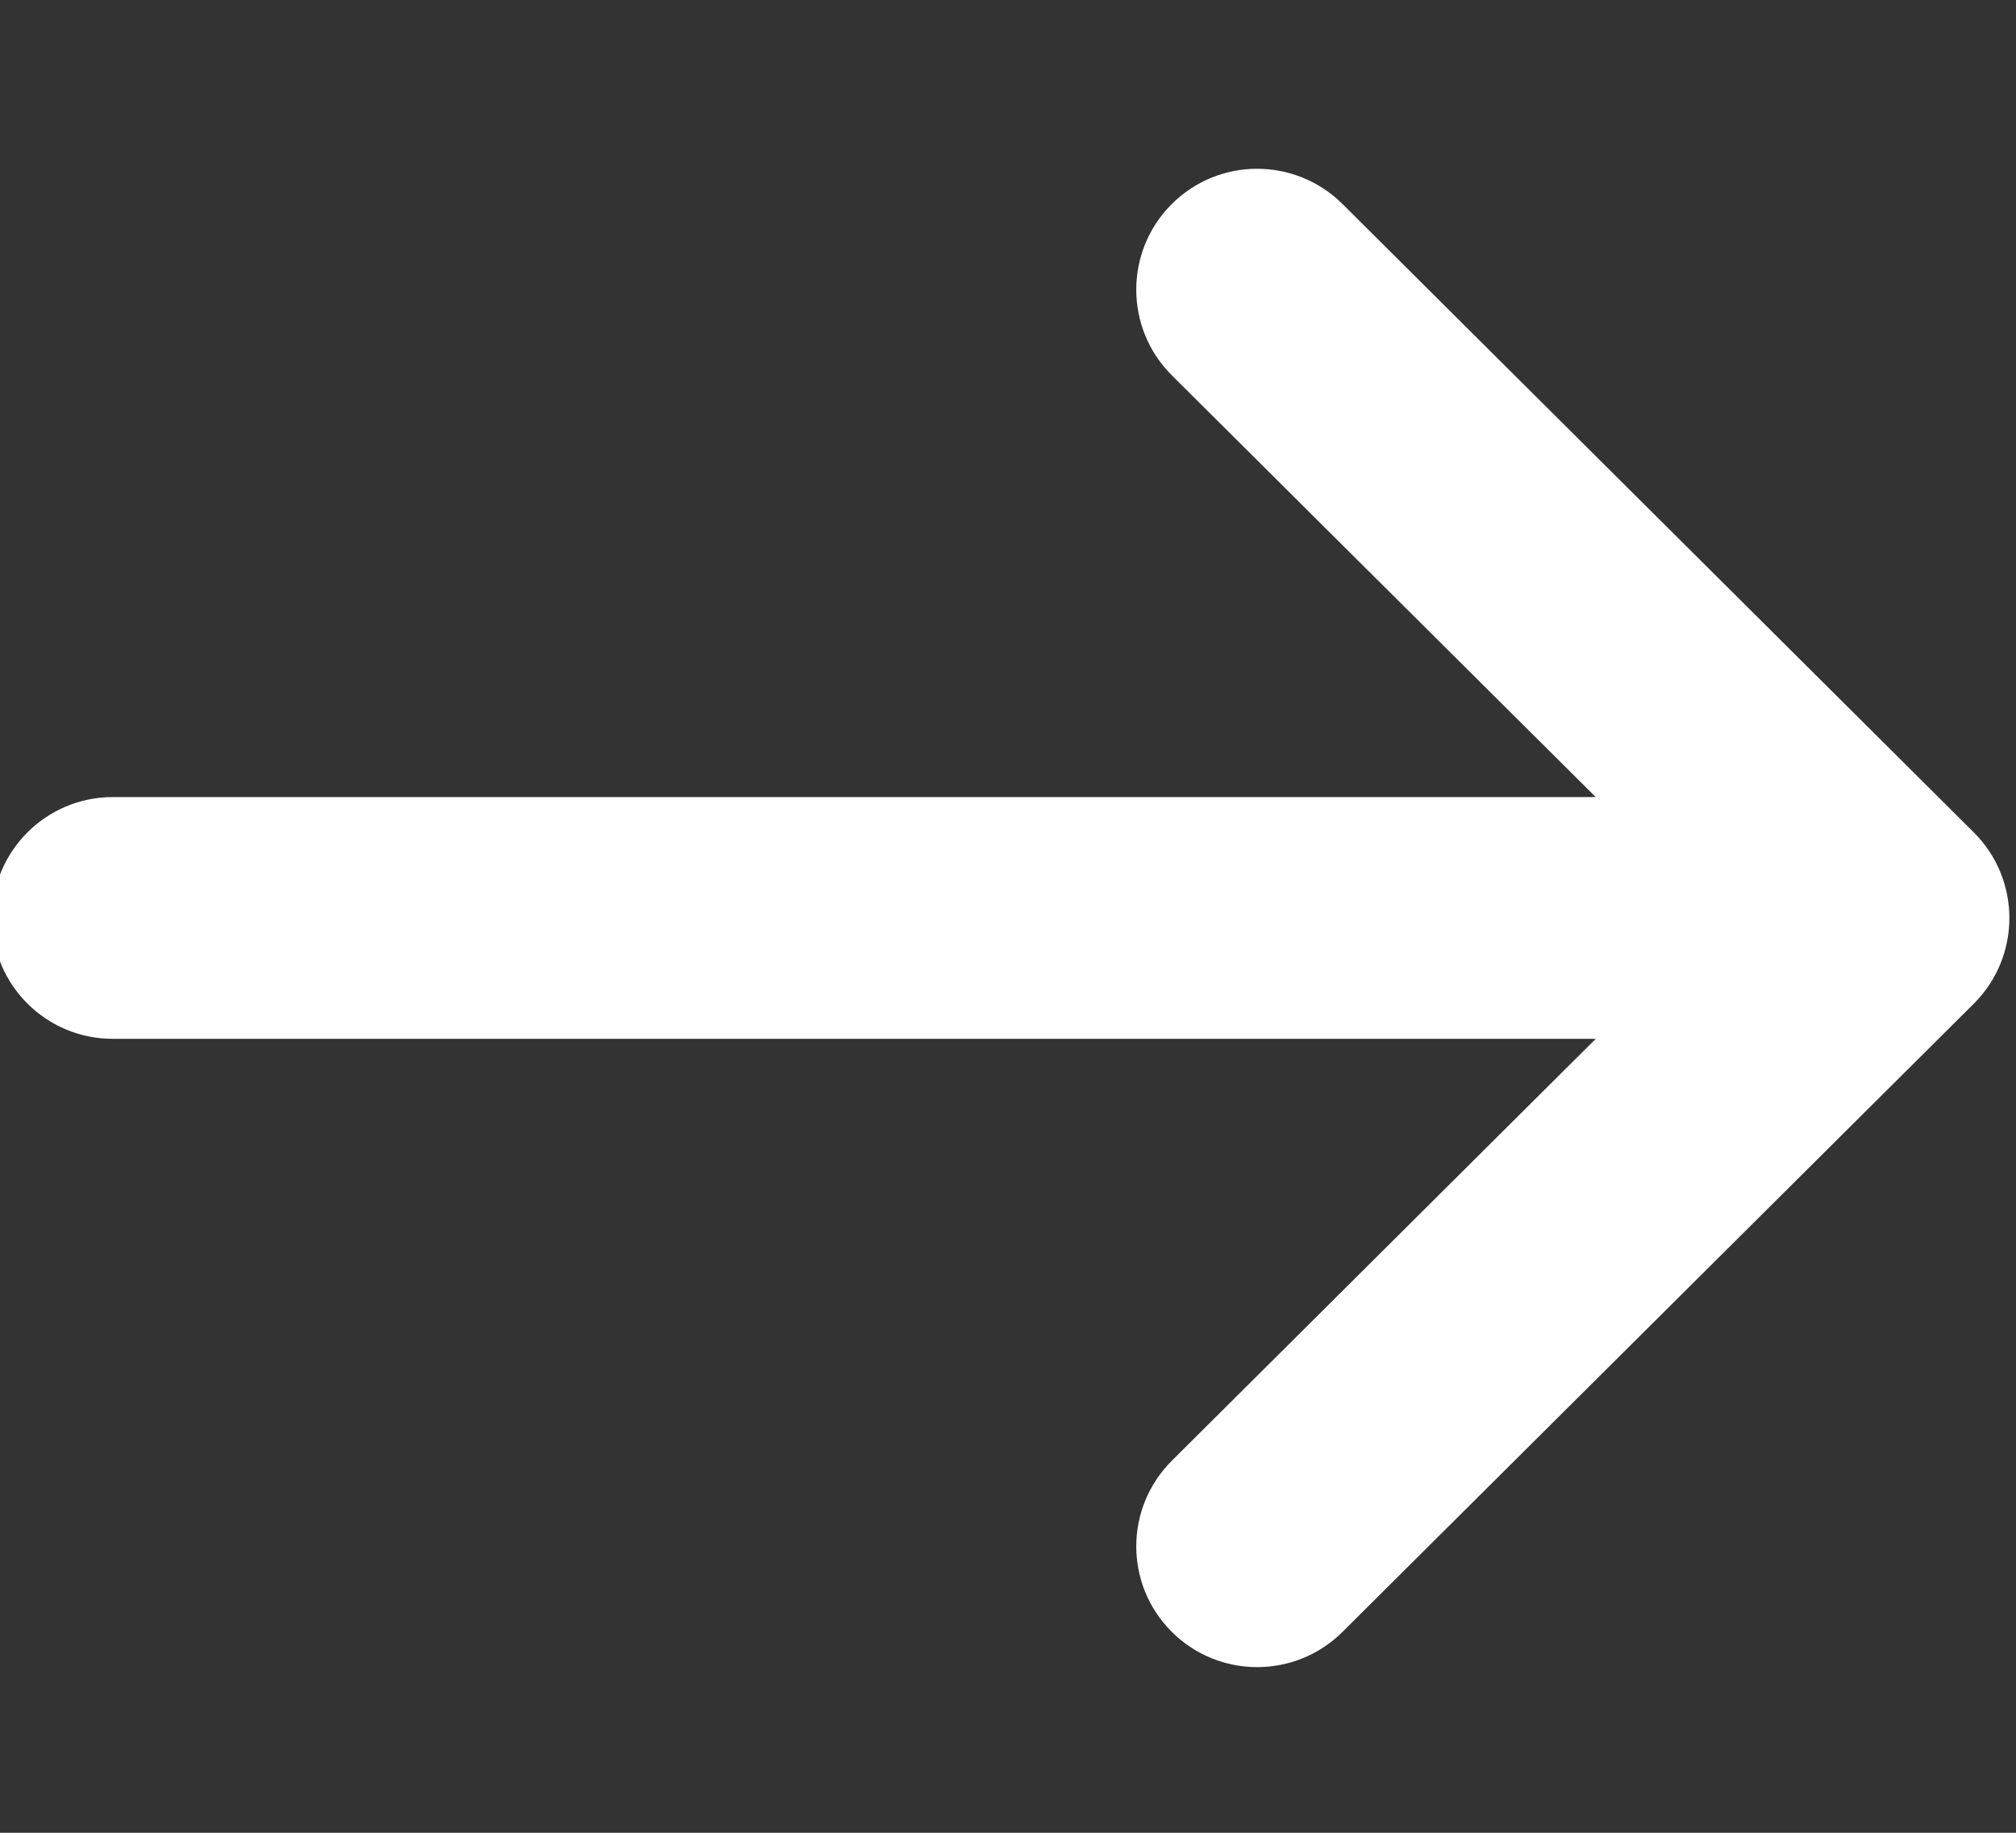 <?xml version="1.0" encoding="UTF-8"?>
<svg width="11px" height="10px" viewBox="0 0 11 10" version="1.1" xmlns="http://www.w3.org/2000/svg" xmlns:xlink="http://www.w3.org/1999/xlink">
    <rect x="0" y="0" width="11" height="10" fill="#333333" stroke="none"/>
    <title>Path</title>
    <g id="Page-1" stroke="none" stroke-width="1" fill="none" fill-rule="evenodd">
        <g id="Free-version" transform="translate(-607, -91)" fill="#FFFFFF" fill-rule="nonzero">
            <g id="Group-26" transform="translate(527.5, 83)">
                <g id="right-arrow" transform="translate(79.395, 8.5)">
                    <path d="M10.875,4.042 L7.43,0.613 C7.171,0.356 6.754,0.357 6.497,0.615 C6.24,0.873 6.241,1.291 6.499,1.548 L8.812,3.849 L0.72,3.849 C0.356,3.849 0.061,4.145 0.061,4.509 C0.061,4.873 0.356,5.168 0.72,5.168 L8.812,5.168 L6.499,7.47 C6.241,7.727 6.24,8.144 6.497,8.402 C6.754,8.66 7.172,8.661 7.43,8.404 L10.875,4.976 C11.134,4.718 11.133,4.299 10.875,4.042 Z" id="Path"></path>
                </g>
            </g>
        </g>
    </g>
</svg>
